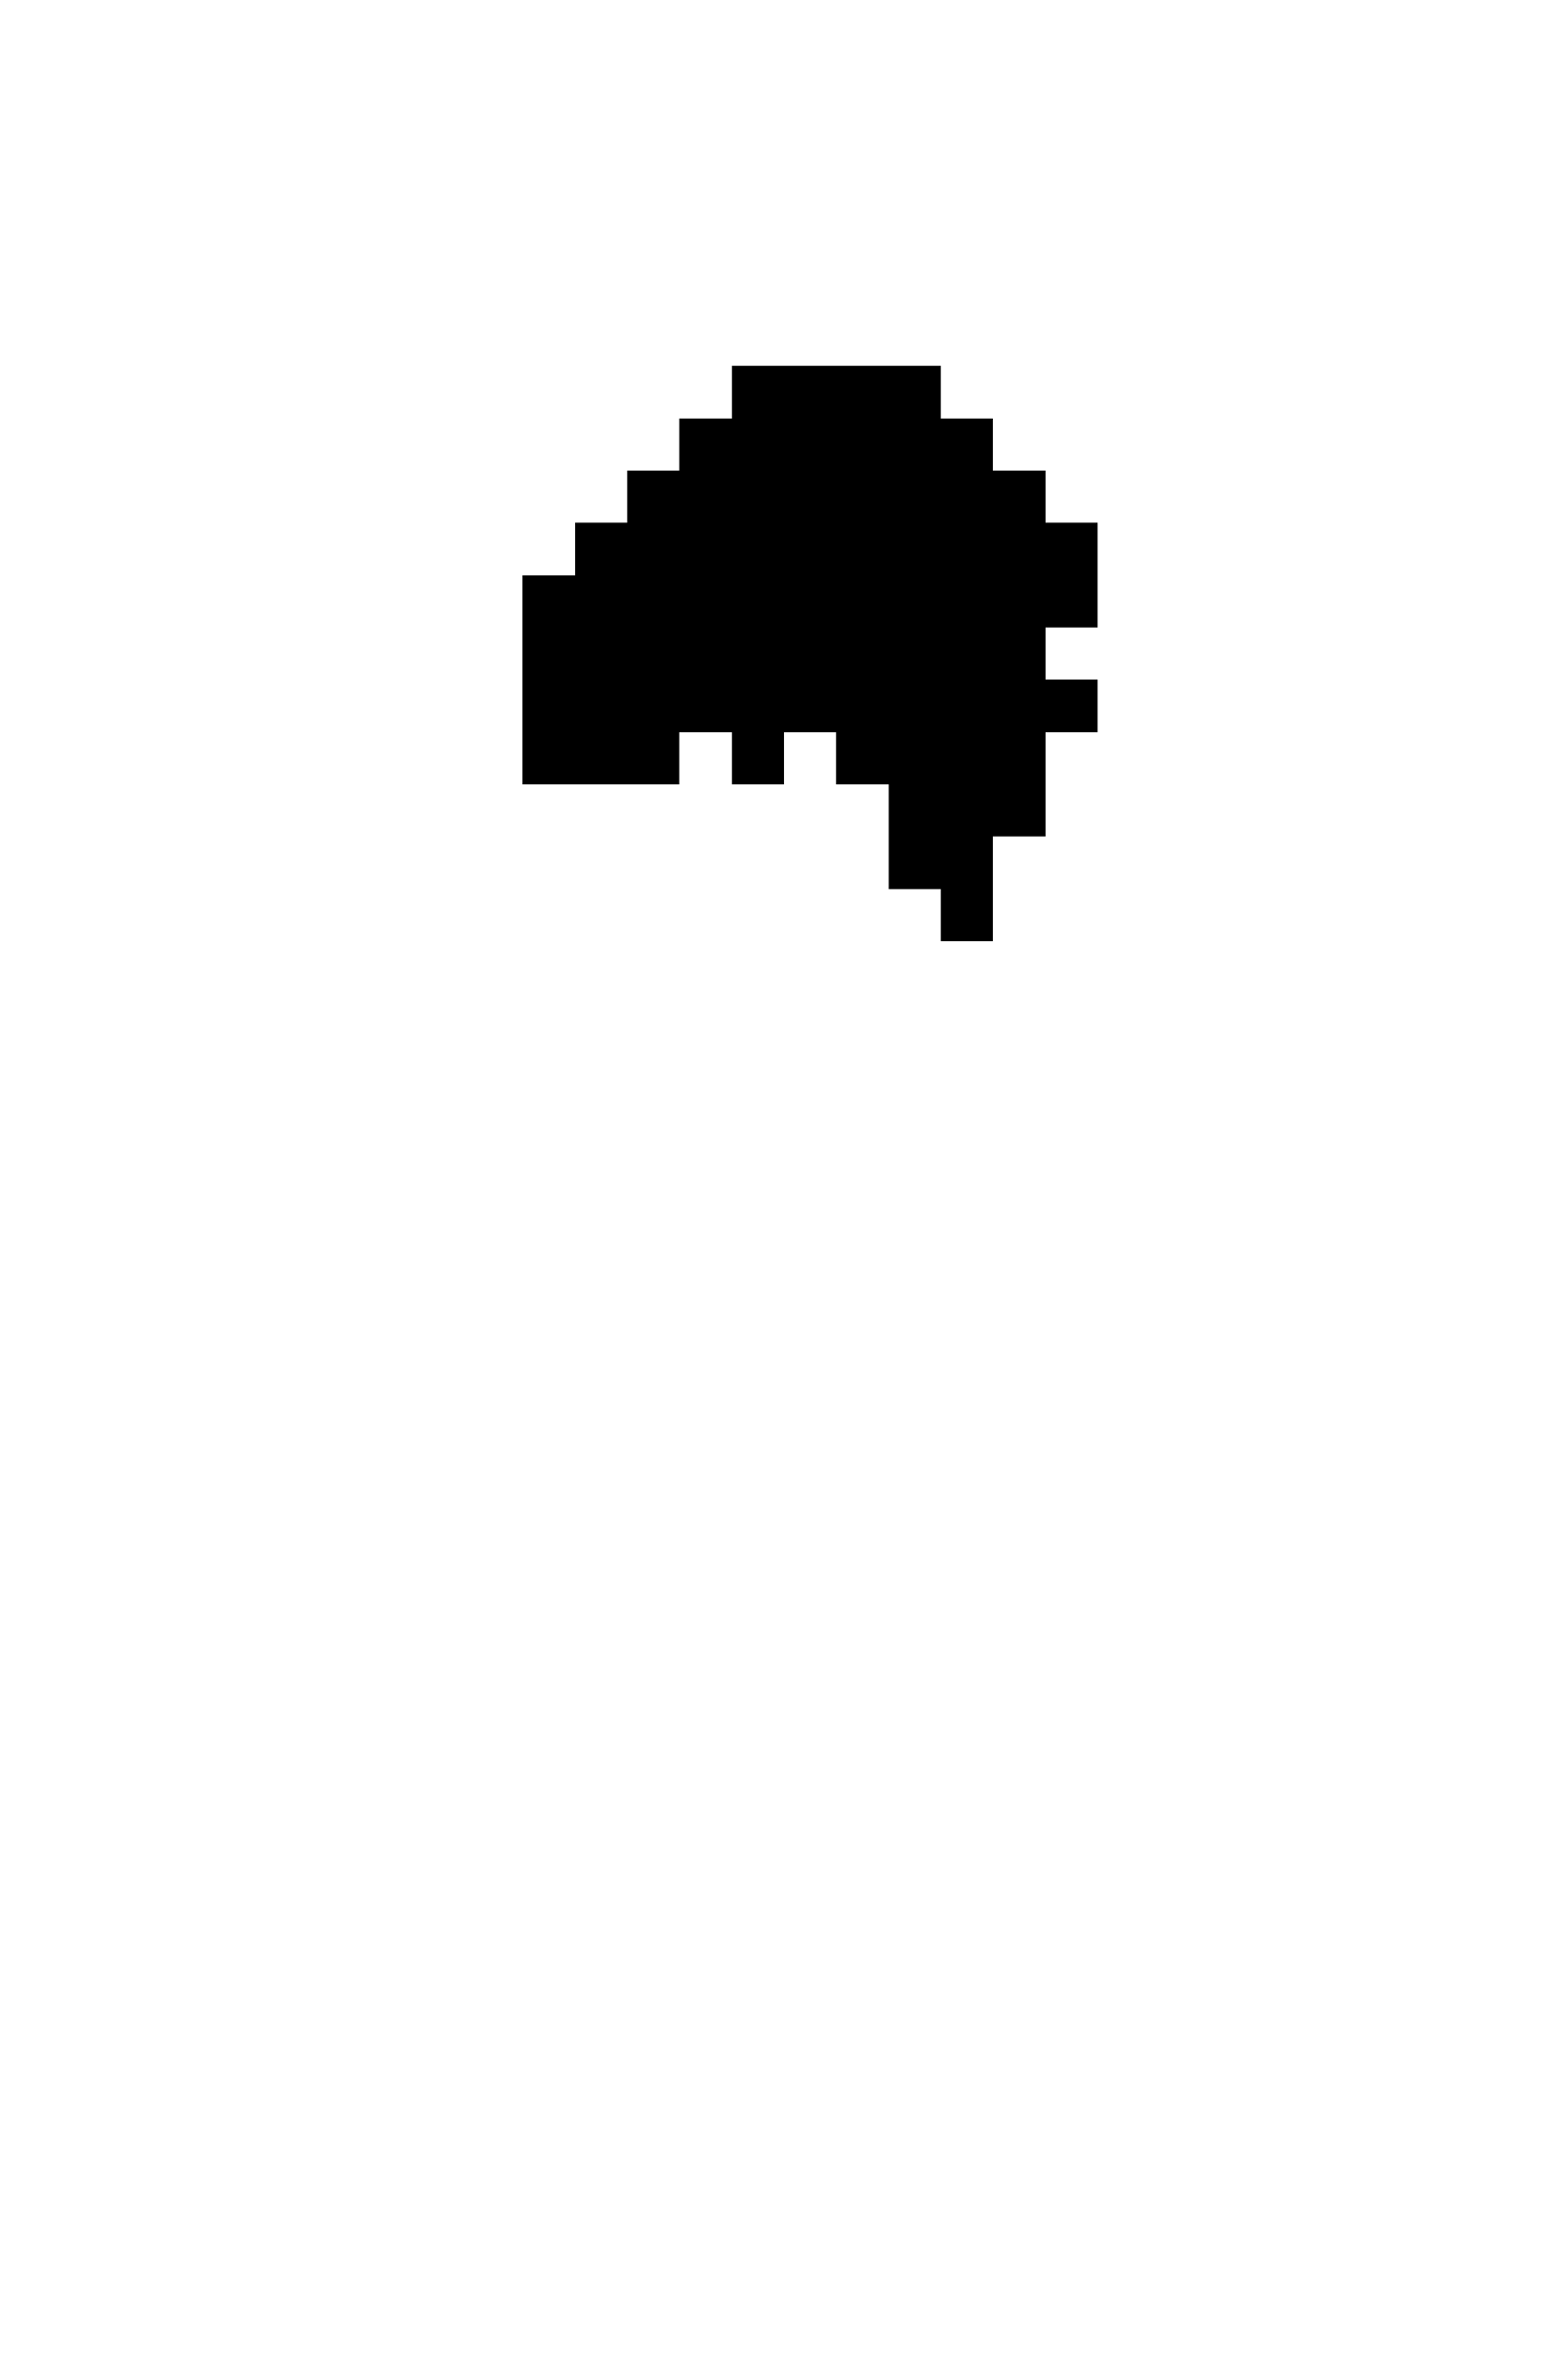 <svg xmlns="http://www.w3.org/2000/svg" viewBox="0 -0.5 30 45" shape-rendering="crispEdges">

<path stroke="current" d="M14 7h4M13 8h6M12 9h8M11 10h10M10 11h11M10 12h10M10 13h11M10 14h3M14 14h1M16 14h4M17 15h3M17 16h2M18 17h1" />
</svg>